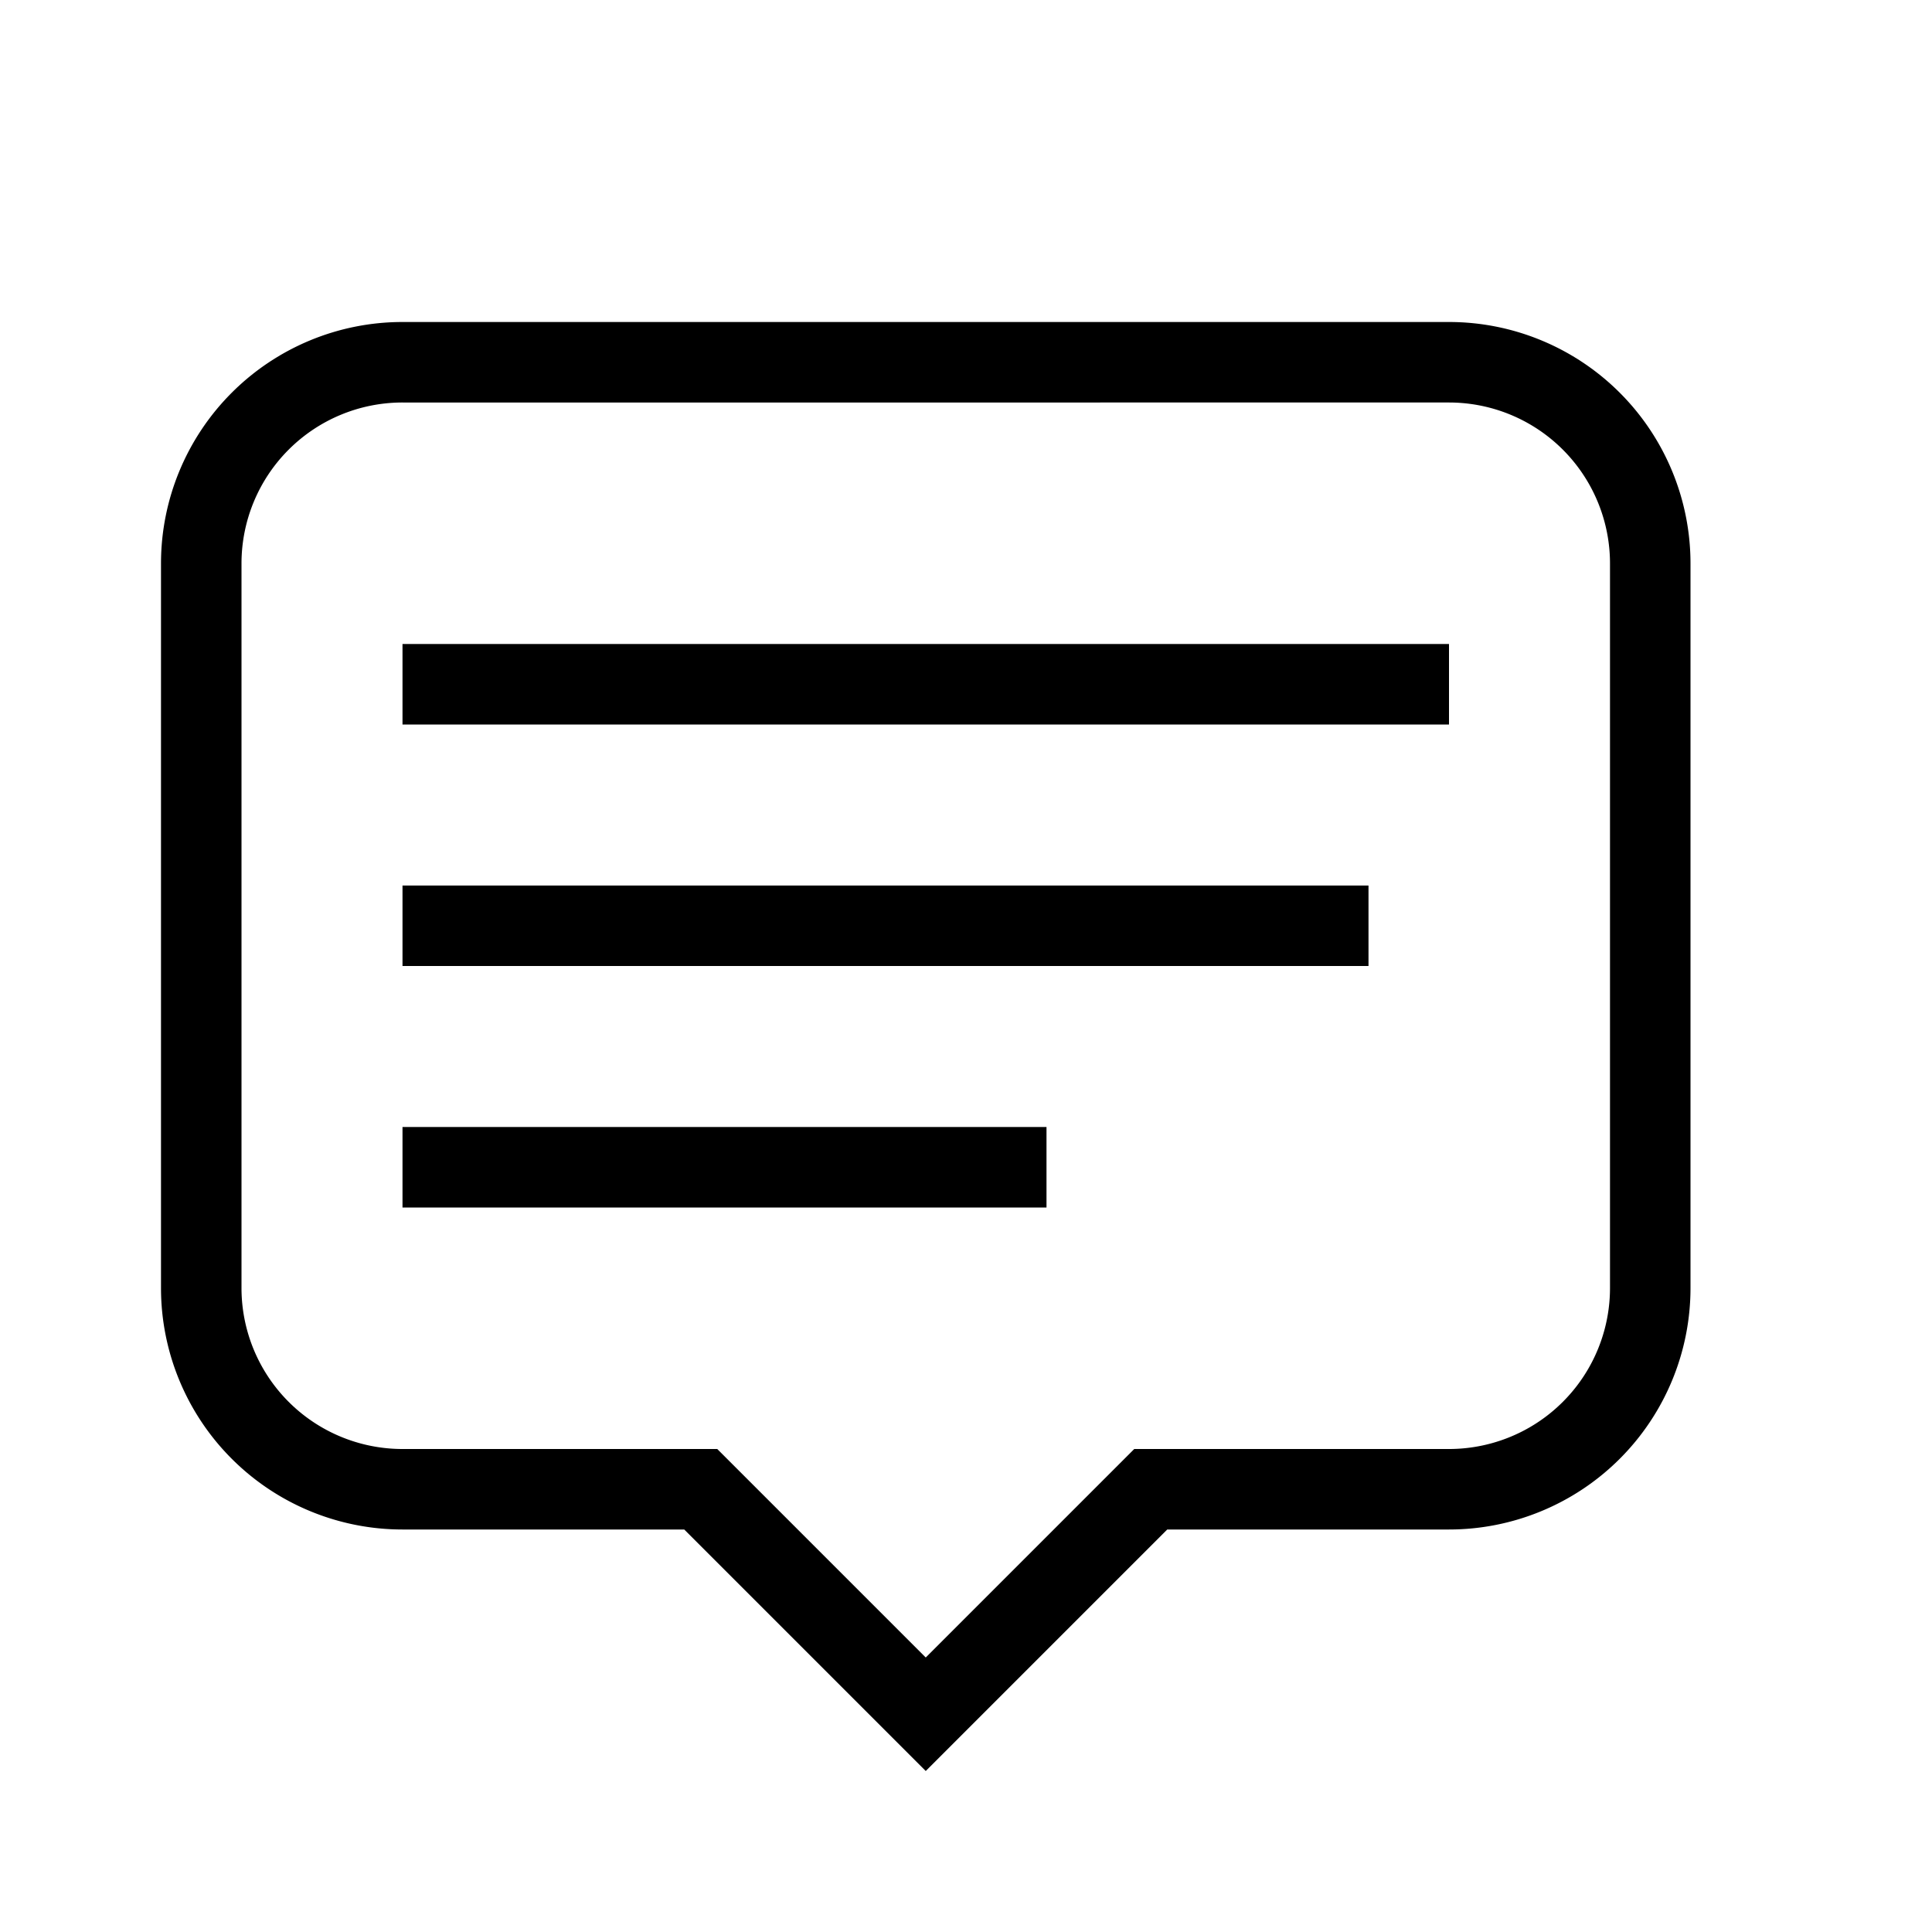 <svg xmlns="http://www.w3.org/2000/svg" viewBox="0 0 24 24"><path fill="currentColor" d="M5 4h13a3 3 0 0 1 3 3v9a3 3 0 0 1-3 3h-3.5l-3 3l-3-3H5a3 3 0 0 1-3-3V7a3 3 0 0 1 3-3m0 1a2 2 0 0 0-2 2v9a2 2 0 0 0 2 2h3.91l2.59 2.59L14.09 18H18a2 2 0 0 0 2-2V7a2 2 0 0 0-2-2zm0 3h13v1H5zm0 3h12v1H5zm0 3h8v1H5z"/></svg>